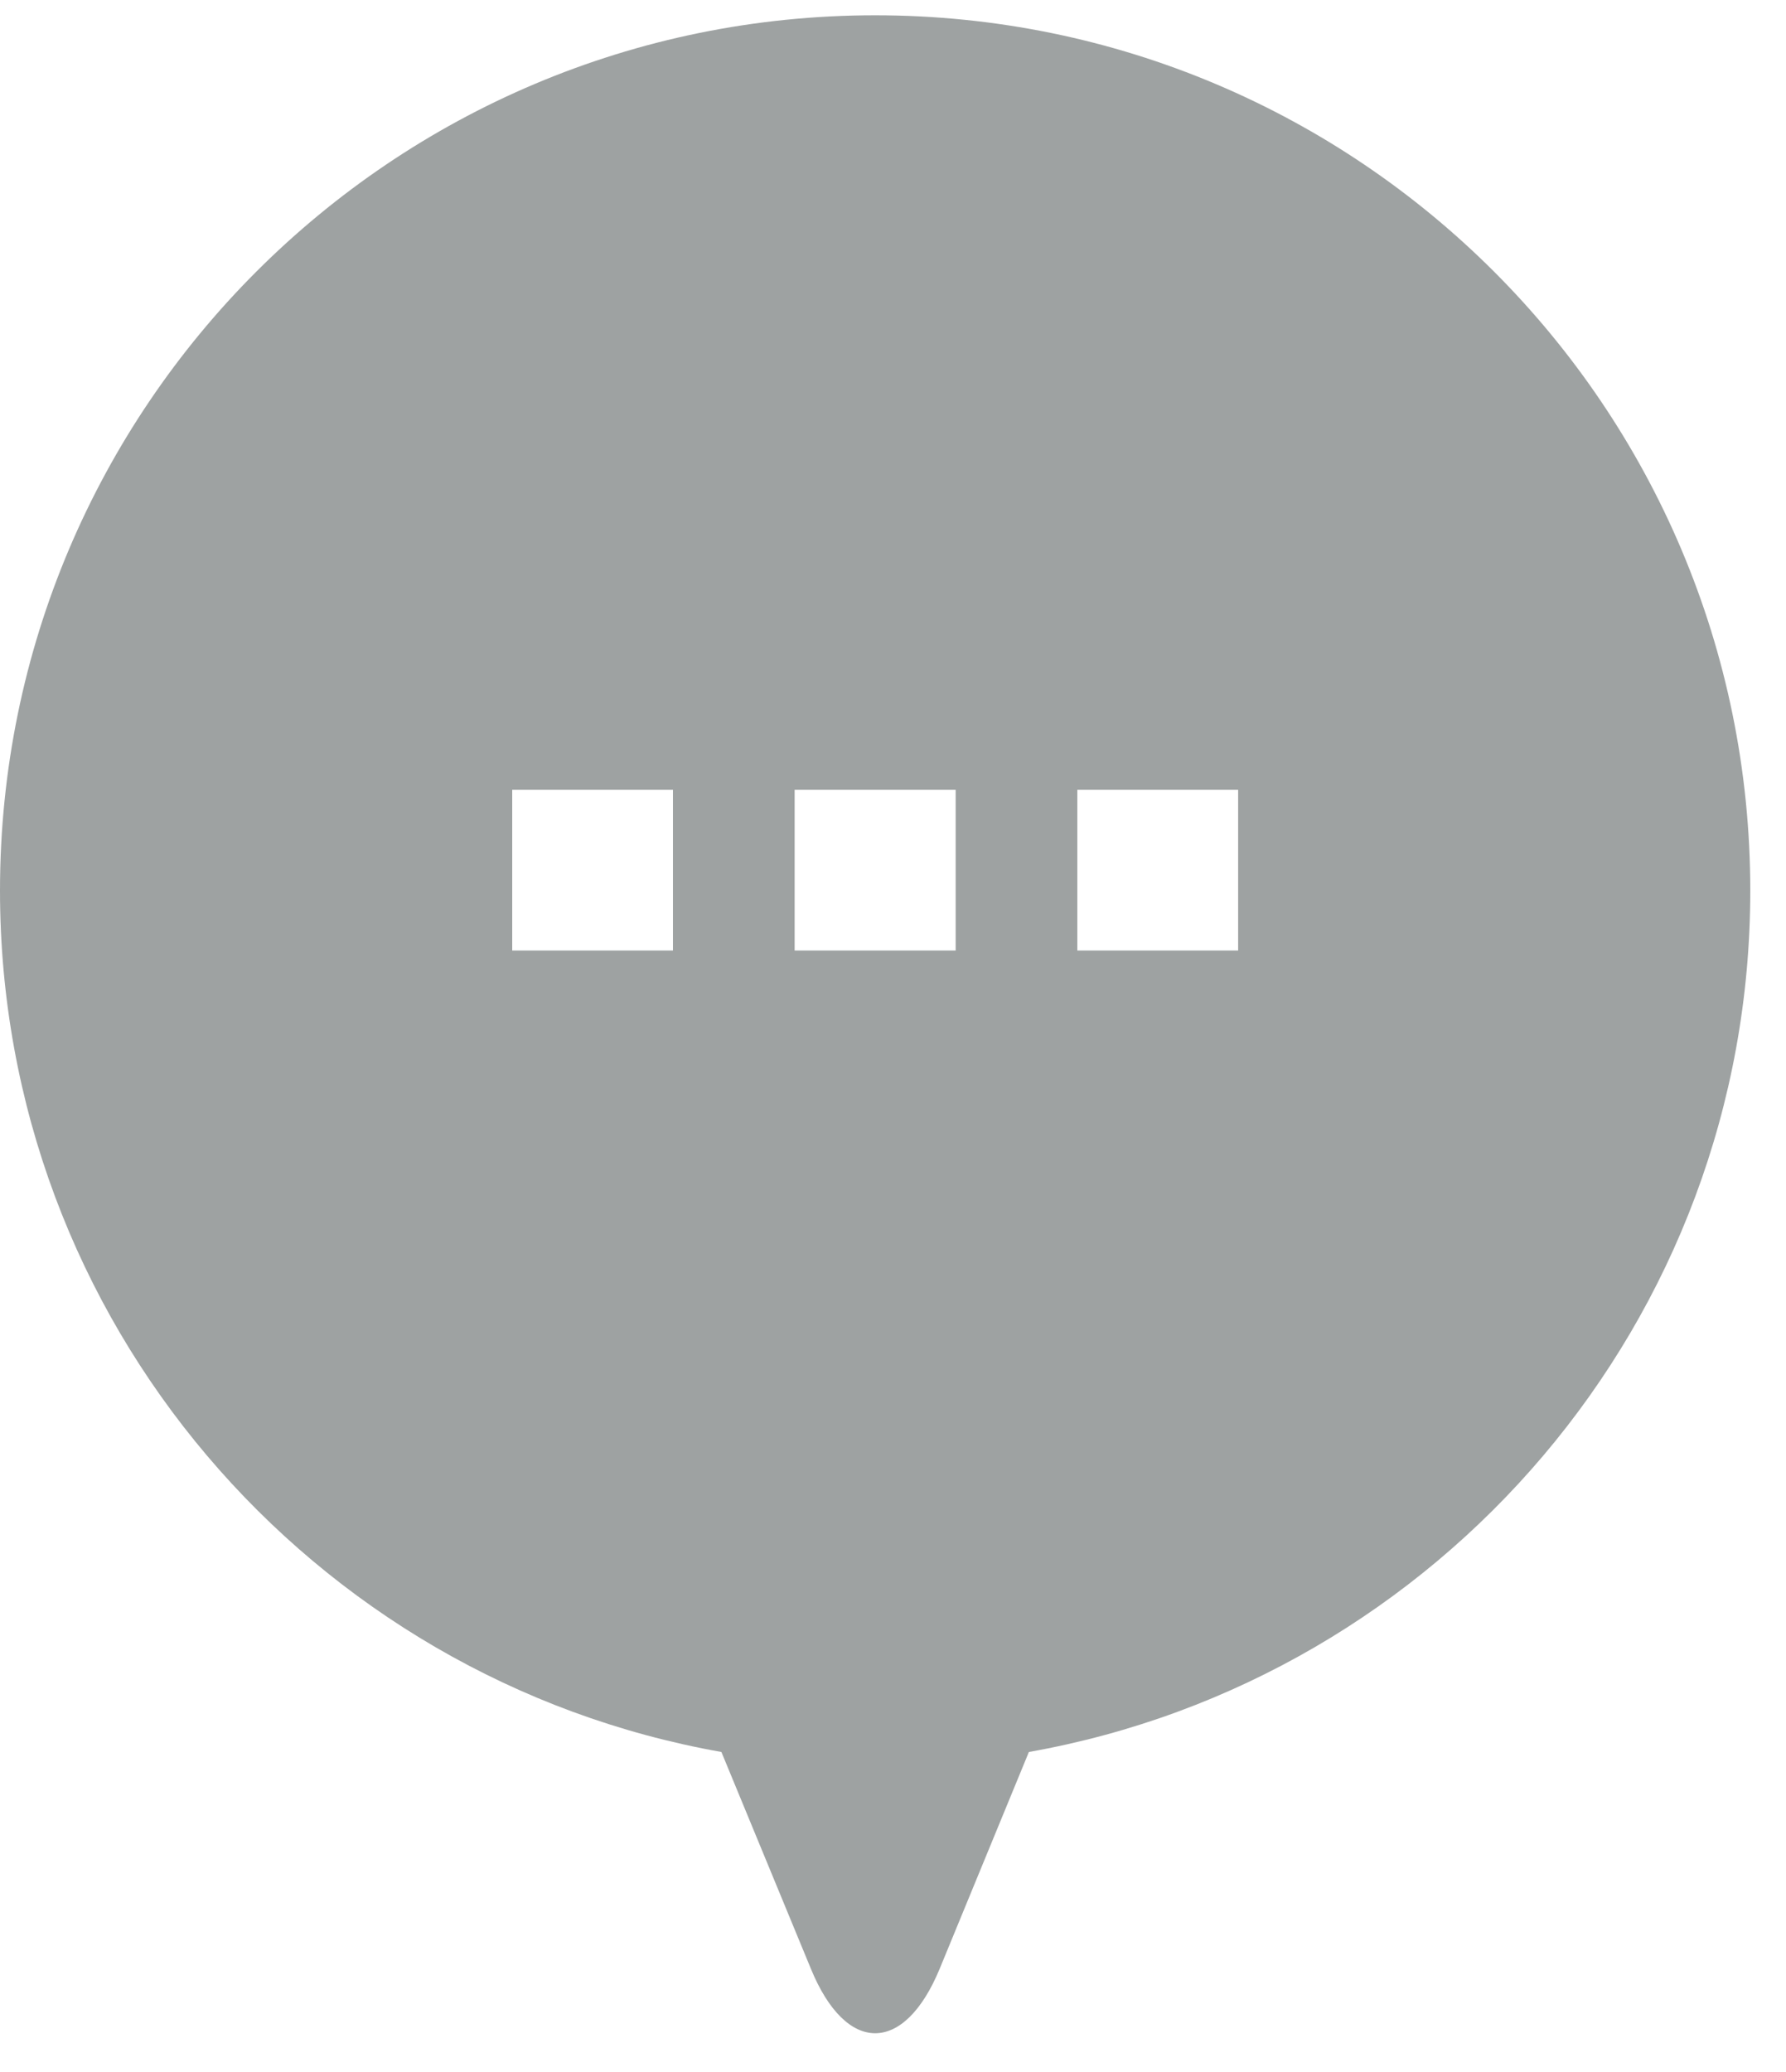 <svg width="25" height="29" viewBox="0 0 25 29" fill="none" xmlns="http://www.w3.org/2000/svg">
<path d="M24.5 12.464C24.5 18.494 20.141 23.504 14.402 24.521L13.153 27.556C12.656 28.758 11.844 28.758 11.351 27.556L10.098 24.521C4.359 23.504 0 18.494 0 12.464C0 5.696 5.487 0.214 12.25 0.214C19.017 0.214 24.5 5.696 24.5 12.464ZM17.331 13.303V11.053H15.08V13.303H17.331ZM13.377 13.303V11.053H11.123V13.303H13.377ZM9.42 13.303V11.053H7.17V13.303H9.42Z" fill="#9EA2A2"/>
</svg>
